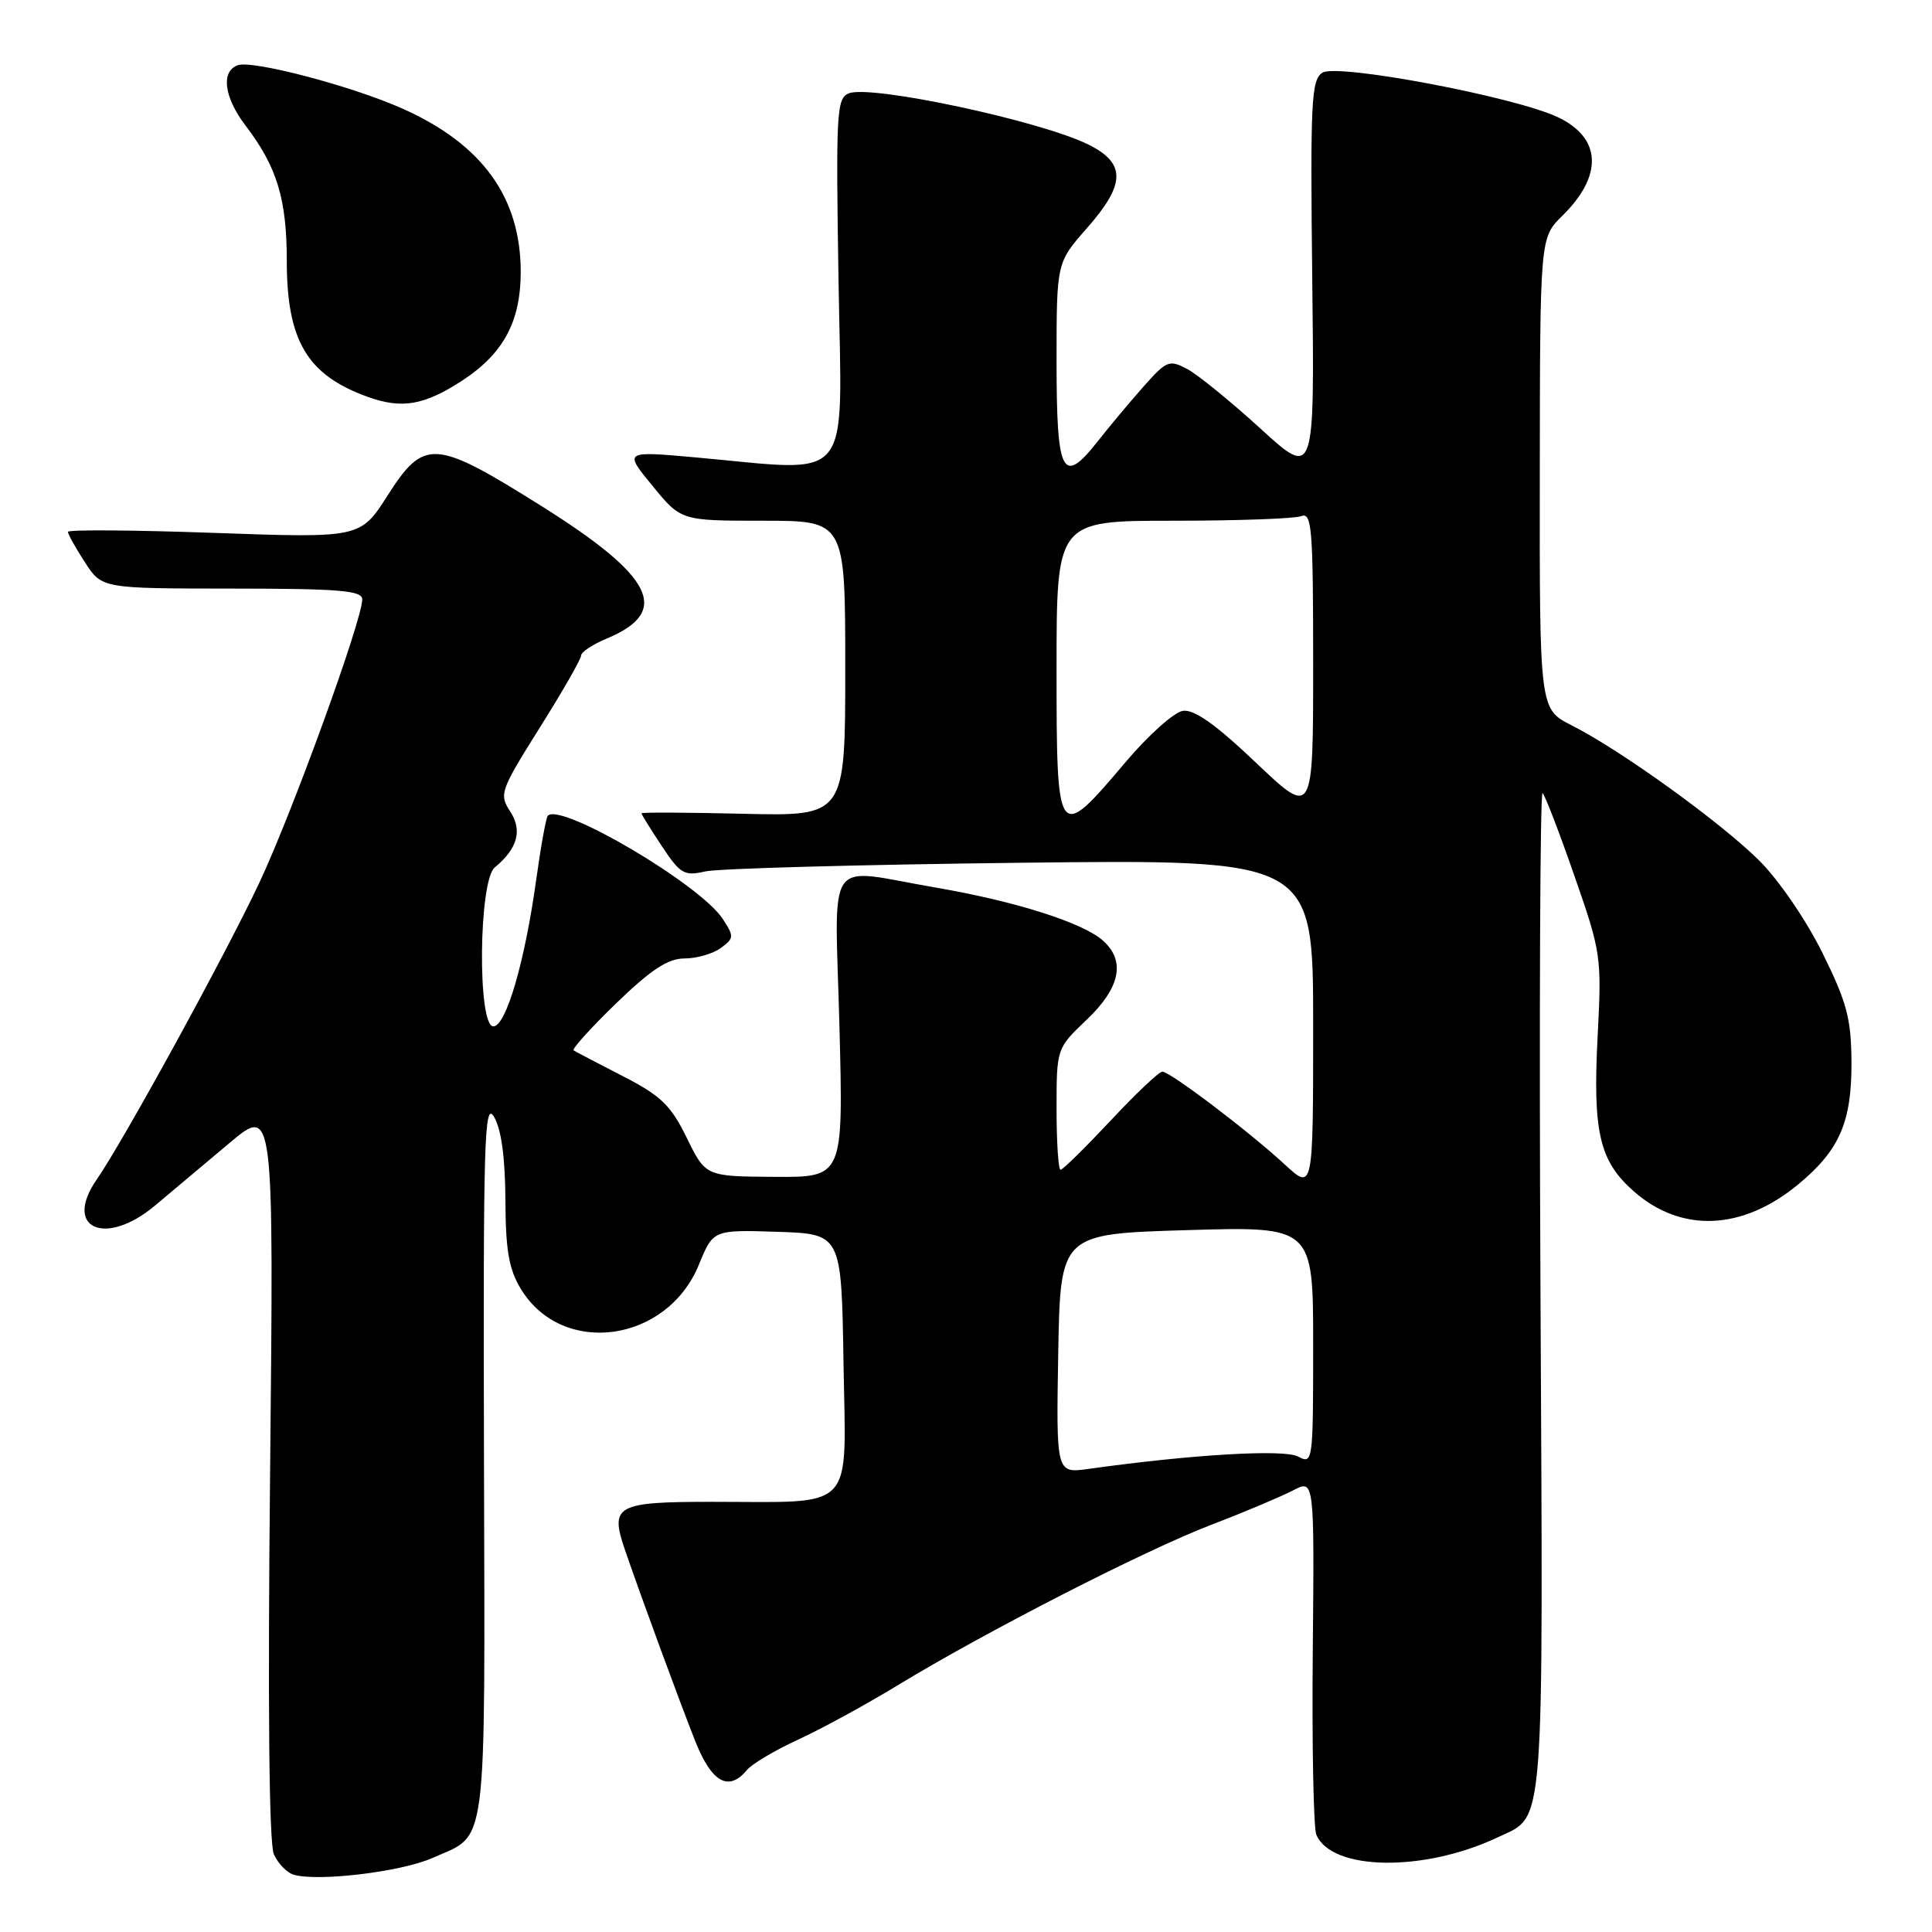 <?xml version="1.0" encoding="UTF-8" standalone="no"?>
<!DOCTYPE svg PUBLIC "-//W3C//DTD SVG 1.1//EN" "http://www.w3.org/Graphics/SVG/1.1/DTD/svg11.dtd" >
<svg xmlns="http://www.w3.org/2000/svg" xmlns:xlink="http://www.w3.org/1999/xlink" version="1.1" viewBox="0 0 256 256">
 <g >
 <path fill="currentColor"
d=" M 57.28 246.20 C 64.69 242.91 64.26 246.25 64.13 193.25 C 64.02 150.94 64.17 145.78 65.47 148.00 C 66.43 149.64 66.94 153.42 66.97 159.00 C 67.00 165.72 67.43 168.19 69.03 170.81 C 74.52 179.83 88.38 177.93 92.61 167.57 C 94.50 162.95 94.50 162.95 103.00 163.22 C 111.50 163.50 111.50 163.50 111.77 180.62 C 112.09 200.58 113.59 199.00 94.34 199.00 C 81.64 199.00 80.79 199.47 82.80 205.34 C 84.93 211.55 90.09 225.59 92.14 230.75 C 94.32 236.21 96.55 237.45 98.98 234.53 C 99.65 233.72 102.69 231.92 105.73 230.52 C 108.77 229.13 114.69 225.90 118.88 223.35 C 130.63 216.20 151.63 205.45 160.50 202.04 C 164.90 200.36 169.77 198.30 171.33 197.49 C 174.16 196.00 174.16 196.00 173.95 218.75 C 173.83 231.26 174.05 242.23 174.42 243.11 C 176.46 247.91 188.70 248.08 198.47 243.45 C 204.76 240.46 204.48 243.99 204.12 171.00 C 203.94 134.43 204.07 104.76 204.40 105.09 C 204.74 105.41 206.64 110.36 208.63 116.09 C 212.16 126.21 212.24 126.80 211.70 137.22 C 211.03 150.02 211.92 153.85 216.50 157.87 C 222.80 163.40 230.88 163.05 238.27 156.94 C 243.75 152.41 245.37 148.68 245.33 140.73 C 245.29 134.96 244.73 132.84 241.49 126.28 C 239.34 121.93 235.70 116.61 233.10 114.02 C 227.97 108.93 214.76 99.40 208.25 96.11 C 204.00 93.96 204.00 93.96 204.03 62.73 C 204.06 31.50 204.06 31.50 207.01 28.60 C 212.44 23.27 212.22 18.28 206.43 15.53 C 200.74 12.83 177.21 8.38 175.23 9.63 C 173.75 10.56 173.61 13.42 173.88 37.00 C 174.19 63.33 174.19 63.33 167.03 56.80 C 163.10 53.21 158.73 49.66 157.34 48.91 C 154.96 47.64 154.60 47.77 151.65 51.08 C 149.92 53.02 147.13 56.35 145.45 58.48 C 140.77 64.42 140.00 62.92 140.00 47.84 C 140.00 34.81 140.00 34.81 144.00 30.26 C 149.16 24.41 149.22 21.65 144.25 19.17 C 137.97 16.03 115.48 11.22 112.49 12.36 C 110.85 13.00 110.75 14.80 111.11 37.27 C 111.55 64.72 113.36 62.51 92.09 60.60 C 82.67 59.76 82.67 59.76 86.46 64.38 C 90.24 69.00 90.24 69.00 101.12 69.00 C 112.00 69.00 112.00 69.00 112.00 88.58 C 112.00 108.15 112.00 108.15 98.50 107.83 C 91.07 107.65 85.00 107.62 85.00 107.77 C 85.00 107.92 86.21 109.87 87.69 112.11 C 90.14 115.80 90.66 116.11 93.44 115.47 C 95.12 115.08 113.94 114.57 135.25 114.32 C 174.00 113.87 174.00 113.87 174.00 135.82 C 174.00 157.77 174.00 157.77 170.25 154.31 C 165.50 149.92 155.05 142.00 154.02 142.00 C 153.58 142.00 150.49 144.92 147.15 148.50 C 143.80 152.07 140.83 155.00 140.53 155.00 C 140.24 155.00 140.00 151.38 140.00 146.96 C 140.00 138.92 140.00 138.92 144.00 135.11 C 148.43 130.90 149.17 127.36 146.18 124.66 C 143.53 122.27 134.60 119.43 123.95 117.60 C 109.09 115.05 110.63 112.82 111.23 136.00 C 111.75 156.00 111.75 156.00 102.63 155.94 C 93.50 155.88 93.50 155.88 91.00 150.77 C 88.87 146.43 87.58 145.19 82.50 142.58 C 79.20 140.89 76.28 139.36 76.01 139.18 C 75.75 139.01 78.29 136.19 81.66 132.93 C 86.29 128.46 88.51 127.00 90.71 127.00 C 92.31 127.00 94.47 126.38 95.50 125.62 C 97.27 124.33 97.29 124.09 95.76 121.75 C 92.77 117.19 74.34 106.32 72.59 108.08 C 72.36 108.31 71.67 112.10 71.06 116.50 C 69.55 127.44 67.05 136.00 65.37 136.00 C 63.25 136.00 63.42 116.73 65.55 114.95 C 68.59 112.43 69.25 110.03 67.59 107.50 C 66.12 105.25 66.29 104.75 71.52 96.42 C 74.54 91.62 77.00 87.32 77.00 86.86 C 77.00 86.40 78.54 85.38 80.42 84.60 C 88.98 81.02 86.65 76.38 71.50 66.90 C 57.58 58.18 56.19 58.10 51.36 65.65 C 47.75 71.30 47.75 71.30 28.37 70.61 C 17.72 70.23 9.00 70.17 9.00 70.47 C 9.00 70.78 10.01 72.59 11.25 74.50 C 13.50 77.98 13.50 77.98 30.75 77.99 C 45.01 78.00 48.00 78.25 48.00 79.42 C 48.00 82.16 38.77 107.57 34.39 116.91 C 29.93 126.41 16.39 151.13 12.81 156.30 C 8.33 162.76 13.93 165.27 20.52 159.76 C 22.71 157.93 27.15 154.20 30.39 151.47 C 36.28 146.52 36.28 146.52 35.79 195.01 C 35.47 226.00 35.65 244.30 36.29 245.70 C 36.83 246.92 38.00 248.13 38.89 248.40 C 42.05 249.36 53.13 248.04 57.28 246.20 Z  M 61.29 50.40 C 66.71 46.85 68.99 42.60 69.00 36.07 C 69.00 26.13 63.89 19.08 53.26 14.36 C 46.50 11.36 33.37 7.92 31.47 8.65 C 29.24 9.50 29.70 12.92 32.55 16.66 C 36.69 22.08 38.00 26.38 38.00 34.52 C 38.00 45.14 40.68 49.67 48.68 52.57 C 53.25 54.23 56.22 53.71 61.29 50.40 Z  M 140.22 179.37 C 140.50 163.50 140.50 163.50 157.25 163.00 C 174.00 162.50 174.00 162.50 174.00 178.29 C 174.00 193.76 173.96 194.05 172.00 193.00 C 170.13 192.00 157.92 192.72 144.22 194.64 C 139.95 195.23 139.95 195.23 140.22 179.37 Z  M 140.00 88.57 C 140.00 69.00 140.00 69.00 155.42 69.00 C 163.90 69.00 171.55 68.73 172.42 68.39 C 173.83 67.85 174.00 69.98 174.00 88.02 C 174.00 108.25 174.00 108.25 166.43 101.07 C 161.09 95.99 158.24 93.97 156.74 94.19 C 155.58 94.36 152.15 97.42 149.13 101.00 C 140.09 111.68 140.00 111.55 140.00 88.57 Z "/>
</g>
</svg>